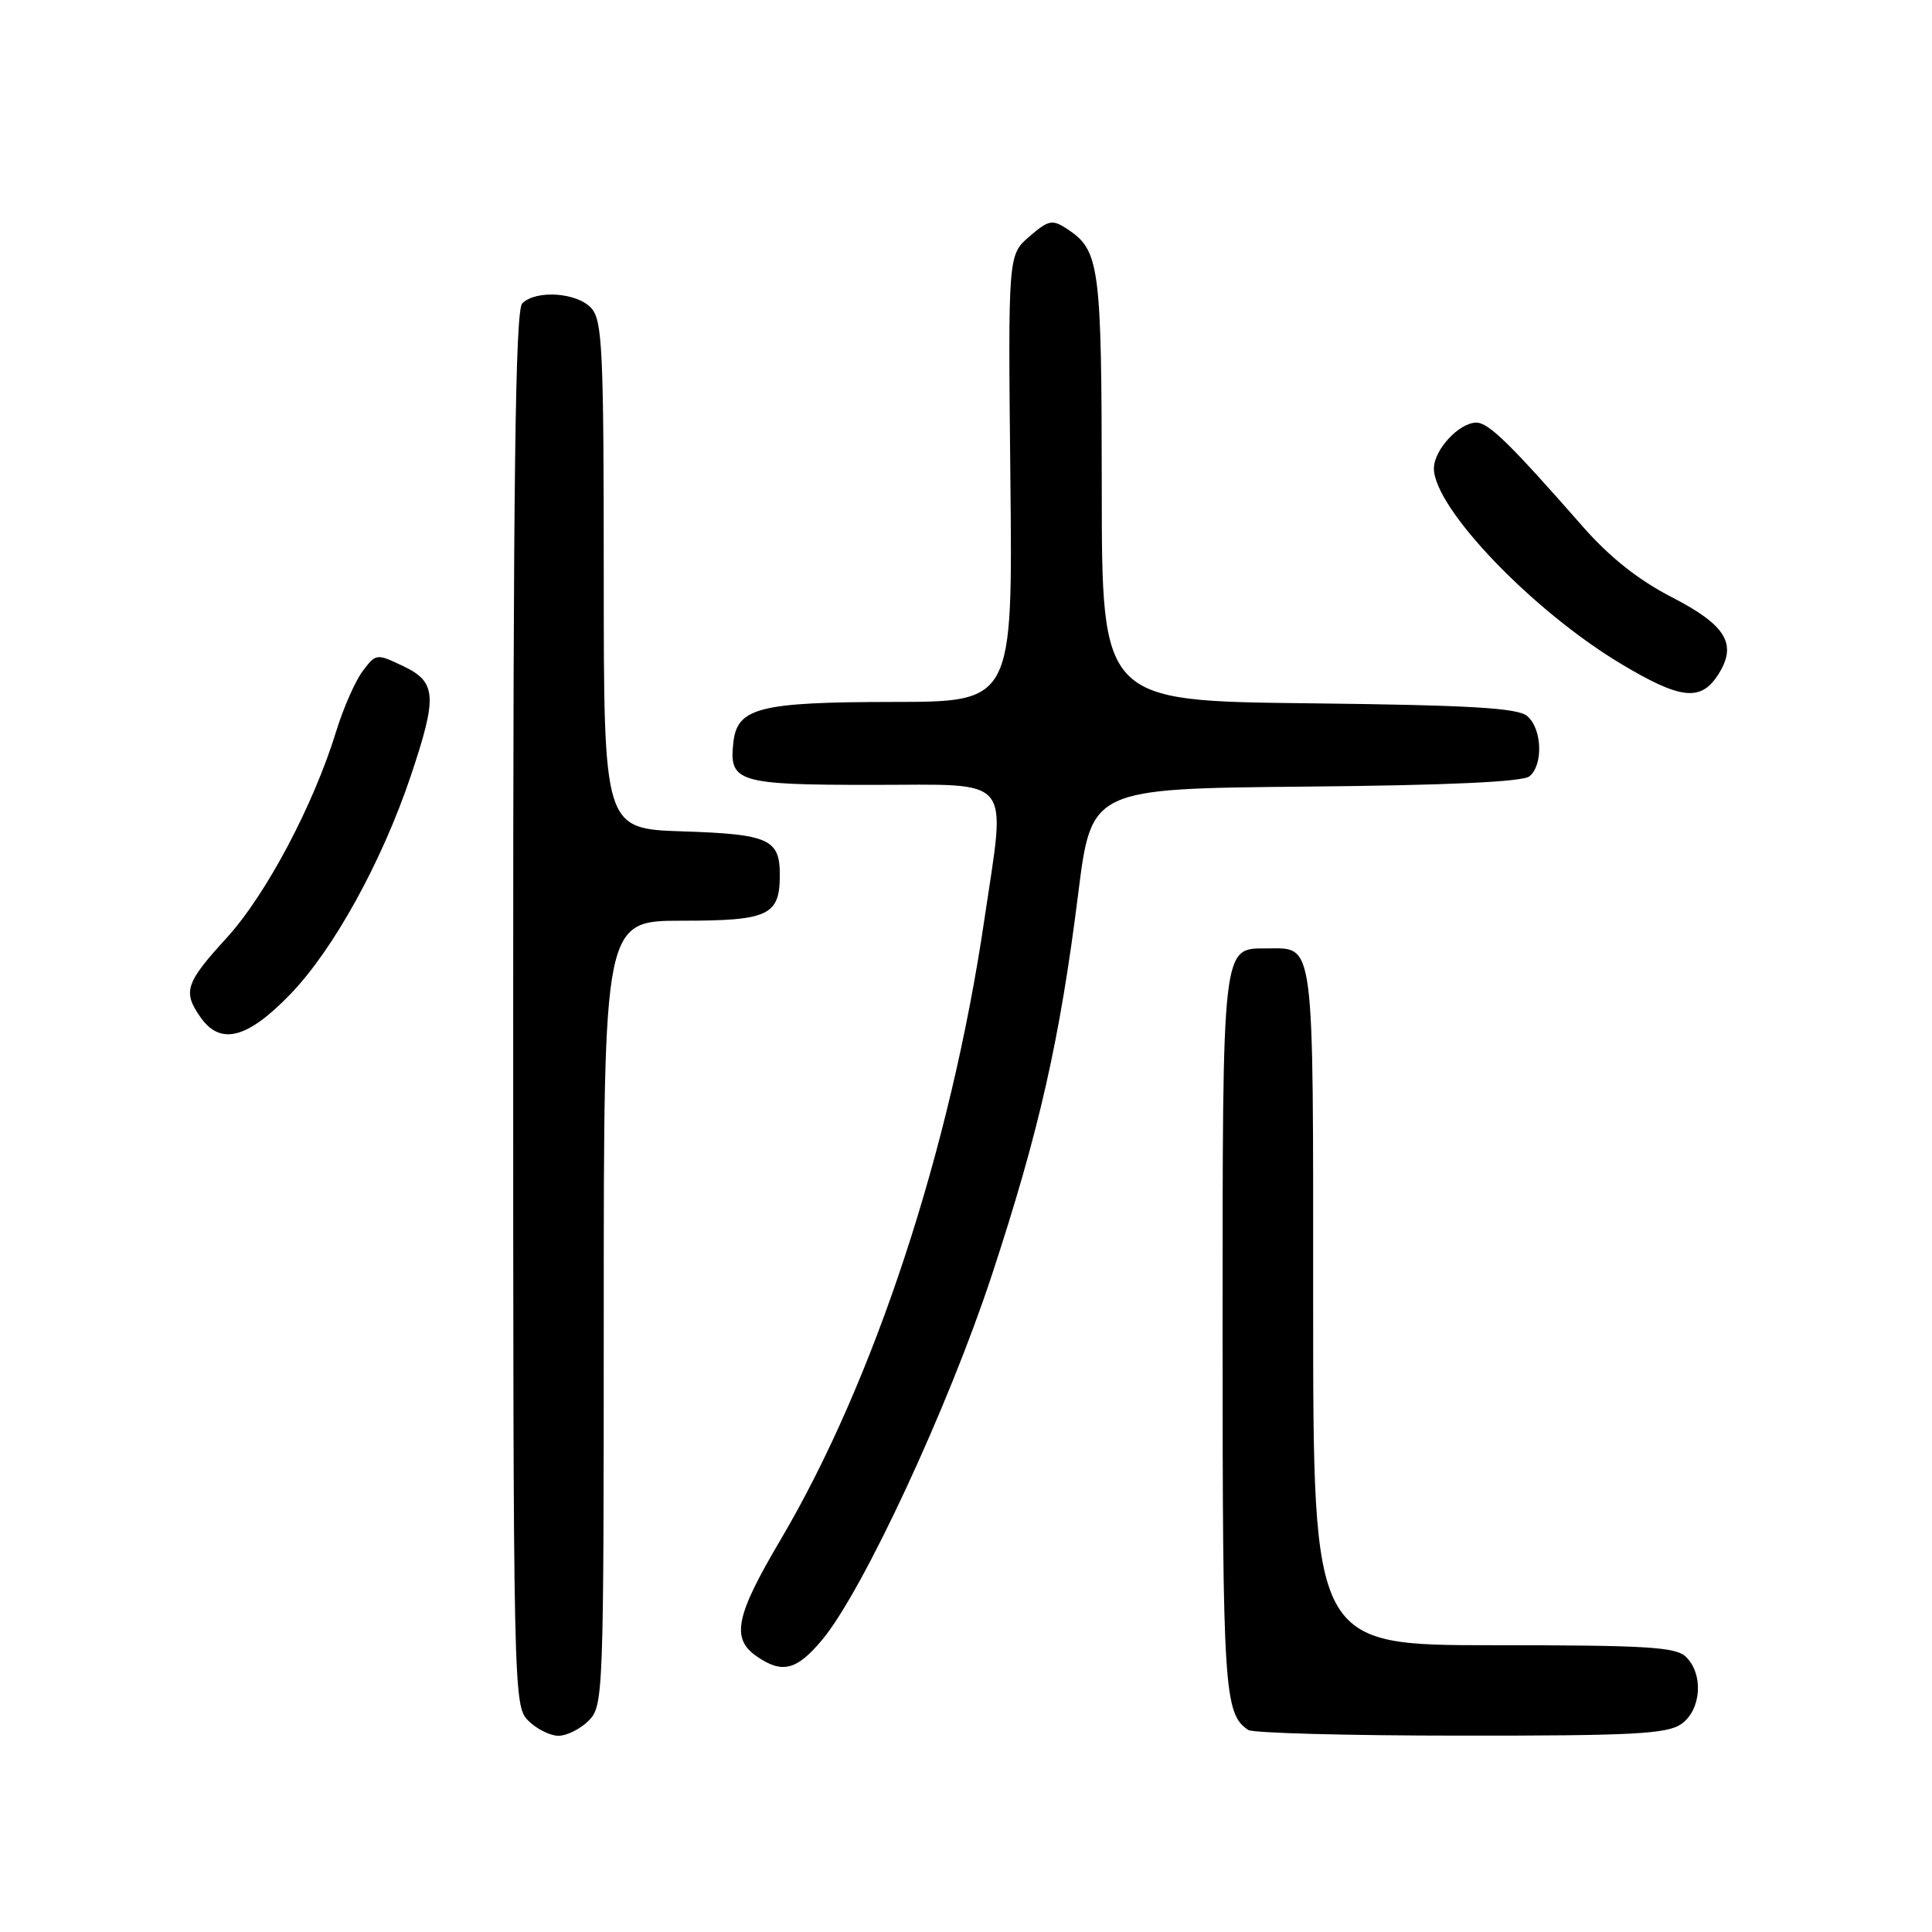 <?xml version="1.0" encoding="UTF-8" standalone="no"?>
<!DOCTYPE svg PUBLIC "-//W3C//DTD SVG 1.1//EN" "http://www.w3.org/Graphics/SVG/1.1/DTD/svg11.dtd" >
<svg xmlns="http://www.w3.org/2000/svg" xmlns:xlink="http://www.w3.org/1999/xlink" version="1.1" viewBox="0 0 256 256">
 <g >
 <path fill="currentColor"
d=" M 78.00 228.00 C 79.95 226.05 80.00 224.67 80.00 174.00 C 80.00 122.00 80.00 122.00 90.38 122.00 C 101.86 122.00 103.33 121.31 103.33 115.91 C 103.33 111.19 101.85 110.53 90.45 110.16 C 80.00 109.82 80.00 109.82 80.00 76.24 C 80.00 46.39 79.82 42.45 78.35 40.83 C 76.47 38.75 71.02 38.38 69.20 40.20 C 68.28 41.12 68.00 63.24 68.00 133.70 C 68.00 224.67 68.03 226.03 70.00 228.00 C 71.10 229.10 72.90 230.00 74.00 230.00 C 75.10 230.00 76.90 229.10 78.00 228.00 Z  M 222.78 228.44 C 225.42 226.59 225.76 221.90 223.43 219.57 C 222.09 218.23 218.35 218.00 197.93 218.00 C 174.00 218.00 174.00 218.00 174.00 173.12 C 174.00 123.68 174.26 125.67 167.81 125.67 C 161.91 125.67 162.00 124.85 162.00 176.76 C 162.00 223.96 162.20 227.10 165.40 229.23 C 166.00 229.64 178.66 229.98 193.53 229.98 C 216.39 230.00 220.90 229.76 222.78 228.44 Z  M 108.97 217.25 C 114.35 210.77 125.64 186.50 131.41 169.00 C 137.69 149.92 140.44 137.81 142.87 118.39 C 144.62 104.50 144.62 104.50 172.97 104.23 C 191.86 104.06 201.78 103.60 202.67 102.86 C 204.52 101.32 204.33 96.52 202.35 94.87 C 201.06 93.80 194.70 93.43 173.35 93.19 C 146.00 92.88 146.00 92.88 145.99 64.69 C 145.97 35.05 145.72 33.17 141.36 30.31 C 139.44 29.05 138.93 29.15 136.40 31.34 C 133.57 33.77 133.57 33.77 133.88 63.38 C 134.19 93.00 134.19 93.00 118.34 93.01 C 100.66 93.03 97.70 93.77 97.18 98.33 C 96.56 103.65 97.72 104.00 115.62 104.00 C 134.53 104.00 133.29 102.50 130.43 121.87 C 125.96 152.23 115.83 183.04 103.41 204.06 C 97.48 214.09 96.86 217.09 100.22 219.44 C 103.63 221.83 105.57 221.34 108.97 217.25 Z  M 38.46 131.75 C 44.19 125.82 50.61 114.18 54.43 102.81 C 57.98 92.24 57.85 90.37 53.42 88.26 C 49.90 86.58 49.82 86.59 48.06 88.92 C 47.08 90.22 45.50 93.81 44.55 96.89 C 41.54 106.70 35.24 118.58 30.02 124.29 C 24.58 130.24 24.19 131.41 26.56 134.78 C 29.20 138.56 32.76 137.65 38.46 131.75 Z  M 227.59 89.51 C 230.28 85.40 228.80 82.88 221.54 79.14 C 217.12 76.87 213.31 73.85 209.75 69.80 C 200.04 58.73 197.24 56.00 195.62 56.00 C 193.34 56.00 190.00 59.61 190.00 62.07 C 190.00 67.30 203.01 80.89 214.74 87.93 C 222.60 92.65 225.31 92.98 227.59 89.51 Z "/>
</g>
</svg>